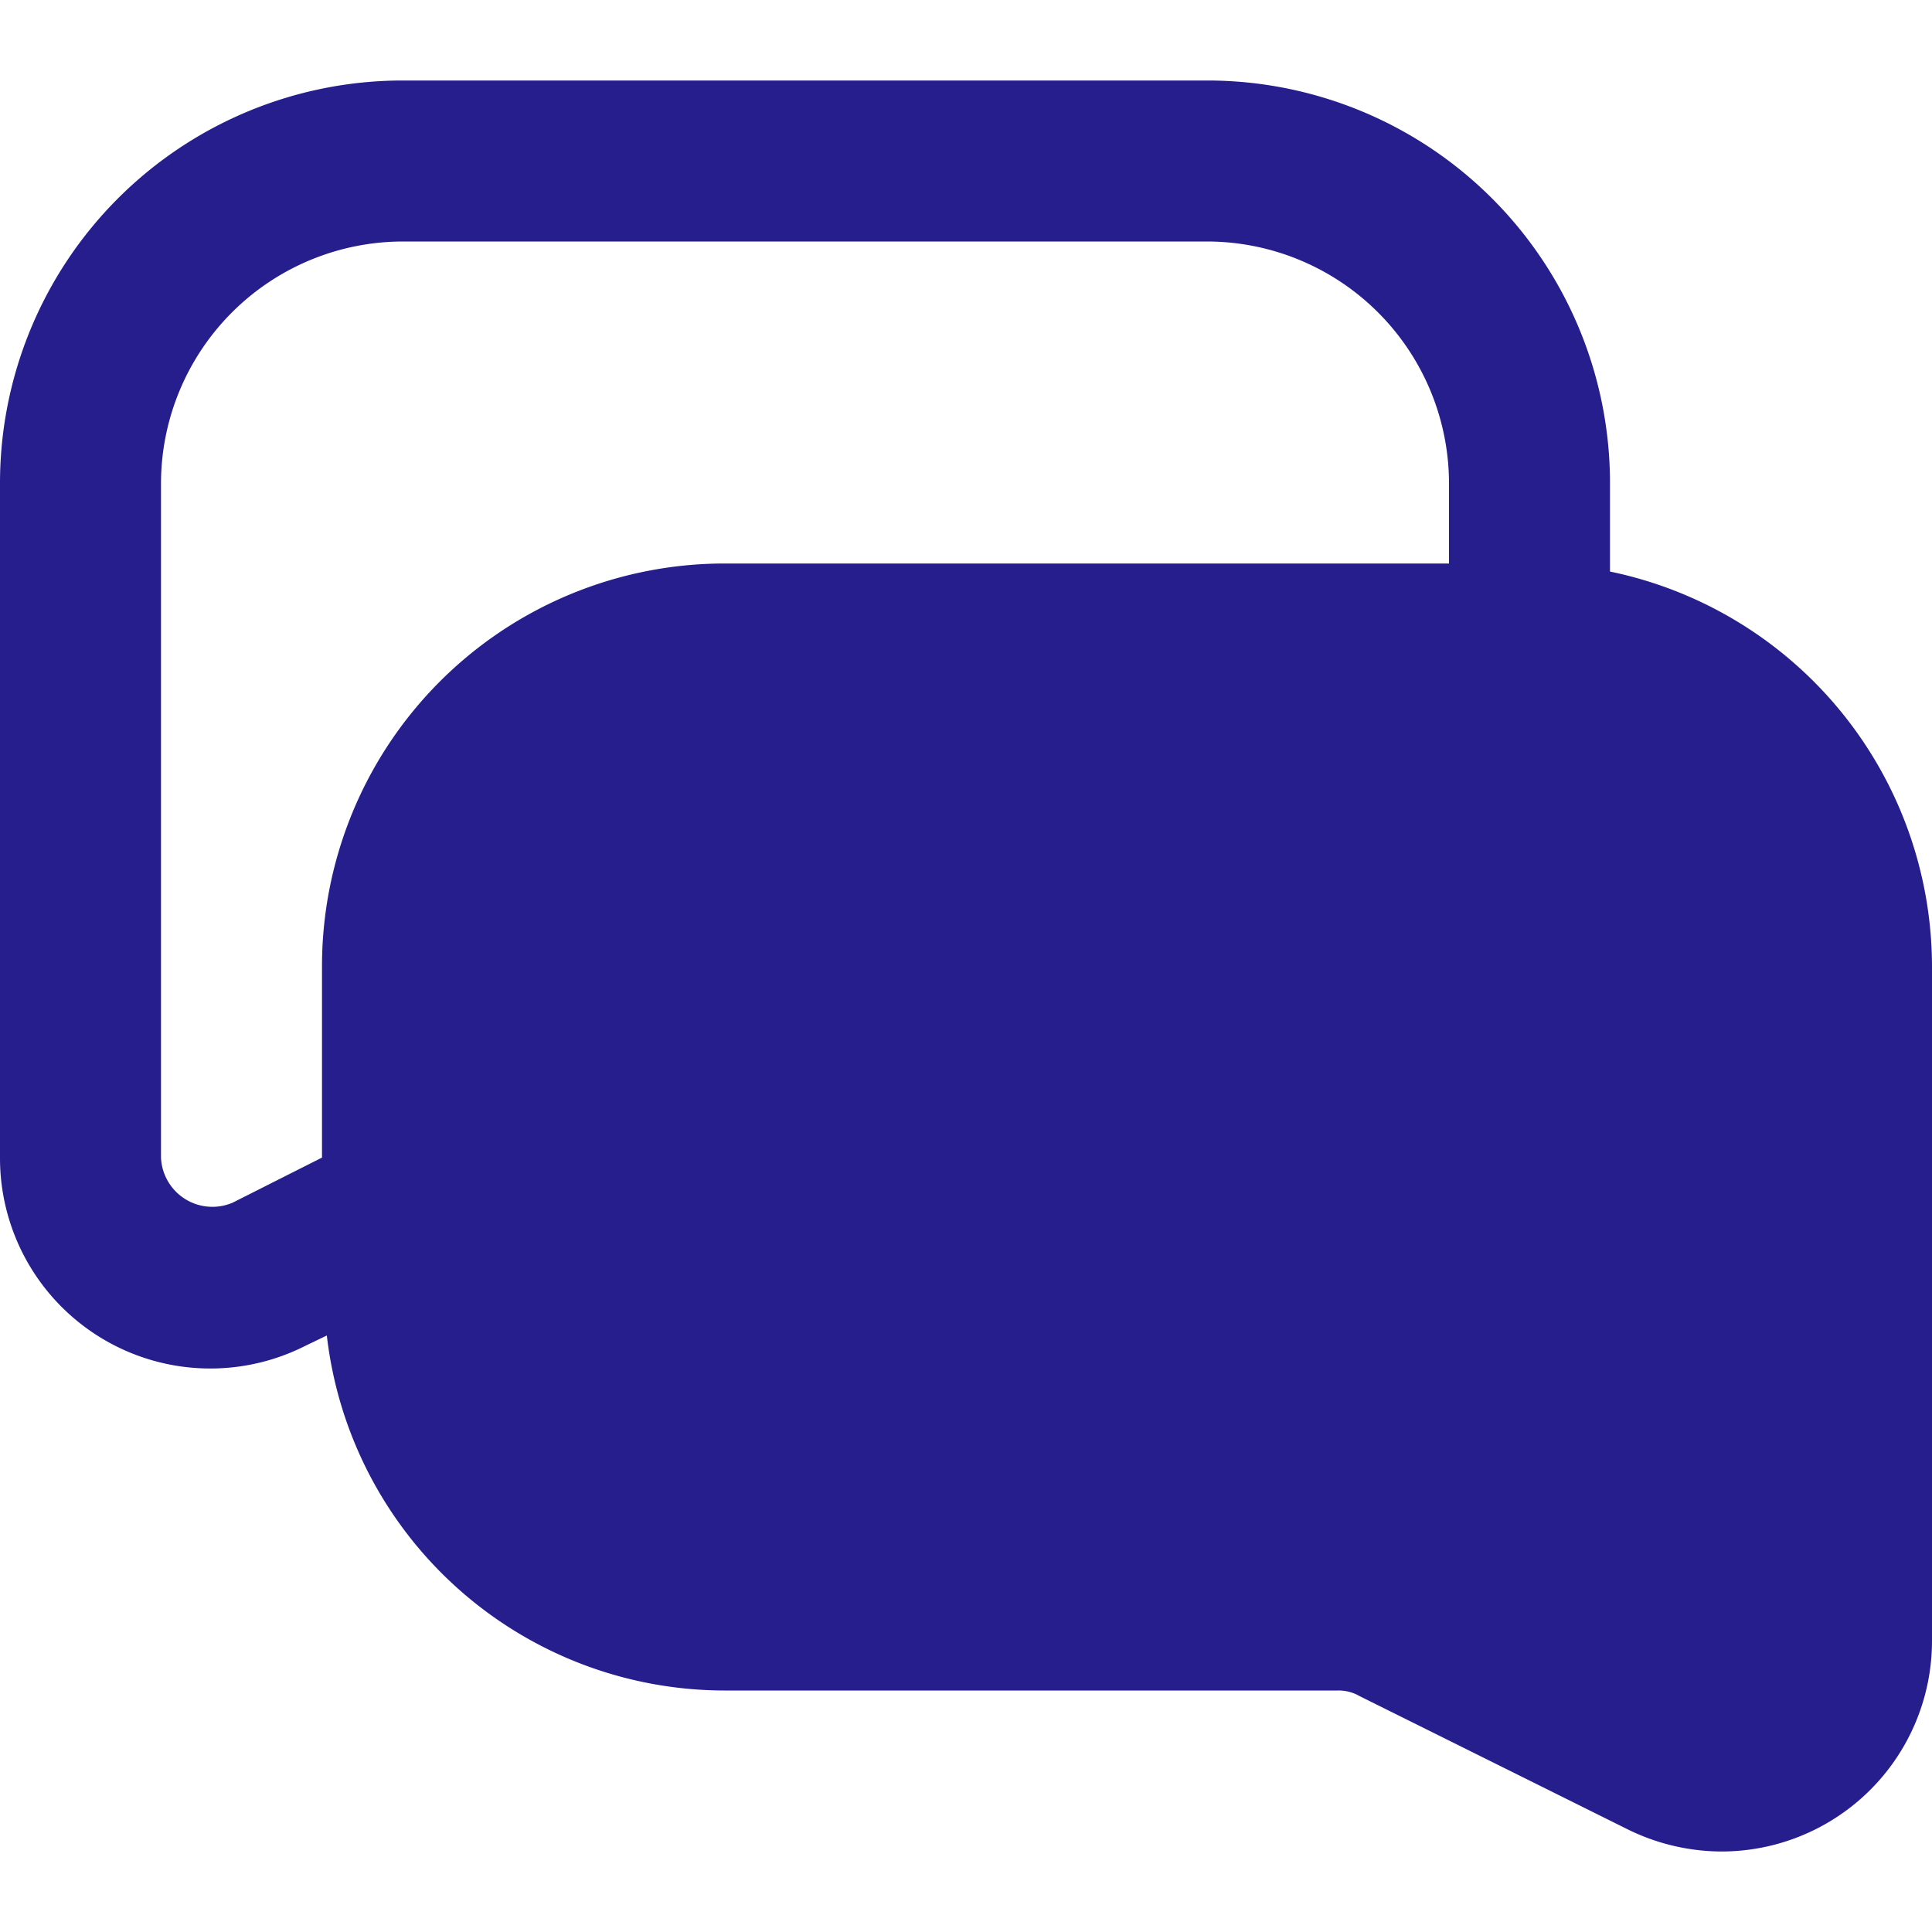 <svg id="Layer_5" height="300" viewBox="0 0 24 24" width="300" xmlns="http://www.w3.org/2000/svg" data-name="Layer 5" version="1.1" xmlns:xlink="http://www.w3.org/1999/xlink" xmlns:svgjs="http://svgjs.dev/svgjs"><g transform="matrix(1,0,0,1,0,0)"><path d="m20 7.1v-1.1a5.002 5.002 0 0 0 -5-5h-10a5.002 5.002 0 0 0 -5 5v8.38a2.613 2.613 0 0 0 3.79 2.34l.27-.13a4.978 4.978 0 0 0 4.94 4.41h7.62a.519.519 0 0 1 .27.07l3.32 1.65a2.651 2.651 0 0 0 1.17.28 2.616 2.616 0 0 0 2.62-2.62v-8.38a5.017 5.017 0 0 0 -4-4.9zm-16 4.9v2.38l-1.11.56a.639.639 0 0 1 -.89-.56v-8.38a3.009 3.009 0 0 1 3-3h10a3.009 3.009 0 0 1 3 3v1h-9a5.002 5.002 0 0 0 -5 5z" fill="#271e8e" fill-opacity="1" data-original-color="#000000ff" stroke="none" stroke-opacity="1"/></g></svg>